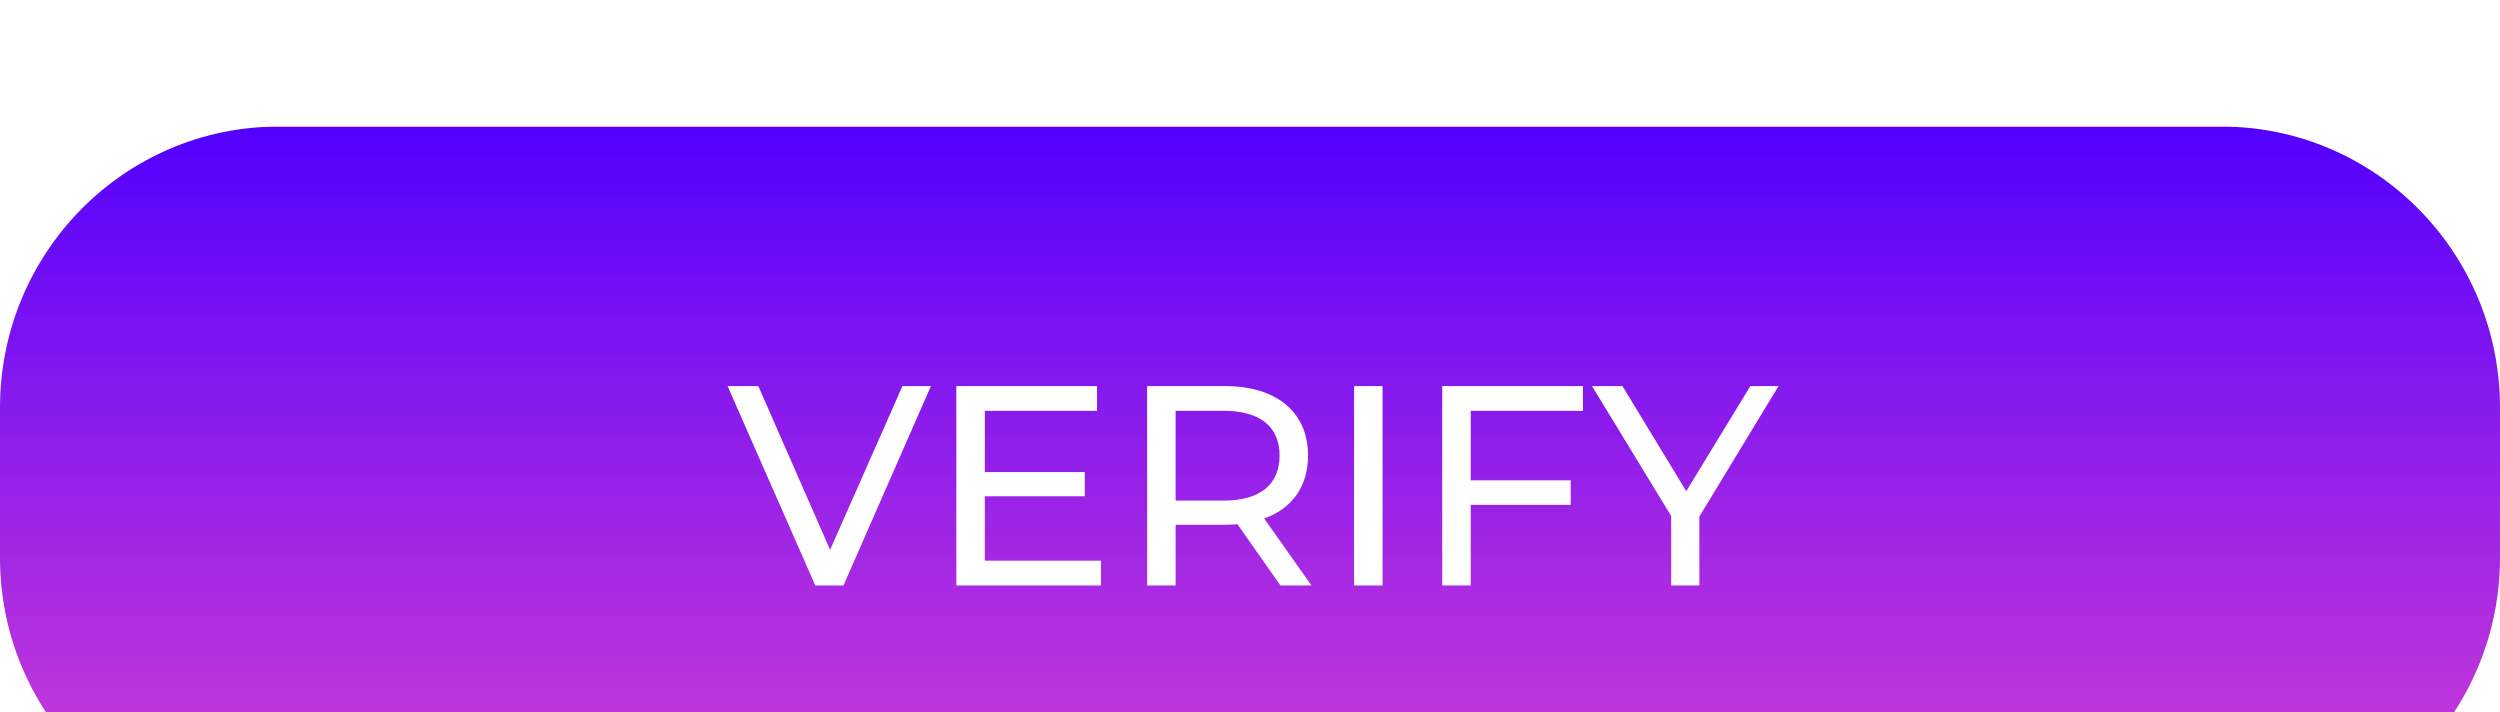 <svg width="158" height="45" viewBox="0 0 158 45" fill="none" xmlns="http://www.w3.org/2000/svg">
<g filter="url(#filter0_ii)">
<path d="M140.396 0H17.604C7.882 0 0 7.953 0 17.763V27.237C0 37.047 7.882 45 17.604 45H140.396C150.118 45 158 37.047 158 27.237V17.763C158 7.953 150.118 0 140.396 0Z" fill="url(#paint0_linear)"/>
</g>
<g filter="url(#filter1_dd)">
<path d="M57.034 16.4L52.462 26.75L47.926 16.4H45.982L51.526 29H53.308L58.834 16.4H57.034ZM62.241 27.434V23.366H68.559V21.836H62.241V17.966H69.333V16.4H60.441V29H69.585V27.434H62.241ZM82.885 29L79.897 24.77C81.661 24.14 82.669 22.736 82.669 20.792C82.669 18.056 80.689 16.4 77.413 16.4H72.499V29H74.299V25.166H77.413C77.683 25.166 77.953 25.148 78.205 25.13L80.923 29H82.885ZM77.359 23.636H74.299V17.966H77.359C79.663 17.966 80.869 18.992 80.869 20.792C80.869 22.592 79.663 23.636 77.359 23.636ZM85.578 29H87.377V16.4H85.578V29ZM100.042 17.966V16.4H91.15V29H92.95V23.906H99.268V22.358H92.95V17.966H100.042ZM112.404 16.4H110.622L106.572 23.042L102.54 16.4H100.614L105.618 24.608V29H107.4V24.644L112.404 16.4Z" fill="white"/>
</g>
<defs>
<filter id="filter0_ii" x="0" y="0" width="158" height="49" filterUnits="userSpaceOnUse" color-interpolation-filters="sRGB">
<feFlood flood-opacity="0" result="BackgroundImageFix"/>
<feBlend mode="normal" in="SourceGraphic" in2="BackgroundImageFix" result="shape"/>
<feColorMatrix in="SourceAlpha" type="matrix" values="0 0 0 0 0 0 0 0 0 0 0 0 0 0 0 0 0 0 127 0" result="hardAlpha"/>
<feOffset dy="4"/>
<feGaussianBlur stdDeviation="2"/>
<feComposite in2="hardAlpha" operator="arithmetic" k2="-1" k3="1"/>
<feColorMatrix type="matrix" values="0 0 0 0 0 0 0 0 0 0 0 0 0 0 0 0 0 0 0.25 0"/>
<feBlend mode="normal" in2="shape" result="effect1_innerShadow"/>
<feColorMatrix in="SourceAlpha" type="matrix" values="0 0 0 0 0 0 0 0 0 0 0 0 0 0 0 0 0 0 127 0" result="hardAlpha"/>
<feOffset dy="4"/>
<feGaussianBlur stdDeviation="2"/>
<feComposite in2="hardAlpha" operator="arithmetic" k2="-1" k3="1"/>
<feColorMatrix type="matrix" values="0 0 0 0 0 0 0 0 0 0 0 0 0 0 0 0 0 0 0.25 0"/>
<feBlend mode="normal" in2="effect1_innerShadow" result="effect2_innerShadow"/>
</filter>
<filter id="filter1_dd" x="41.982" y="16.4" width="74.421" height="20.6" filterUnits="userSpaceOnUse" color-interpolation-filters="sRGB">
<feFlood flood-opacity="0" result="BackgroundImageFix"/>
<feColorMatrix in="SourceAlpha" type="matrix" values="0 0 0 0 0 0 0 0 0 0 0 0 0 0 0 0 0 0 127 0"/>
<feOffset dy="4"/>
<feGaussianBlur stdDeviation="2"/>
<feColorMatrix type="matrix" values="0 0 0 0 0 0 0 0 0 0 0 0 0 0 0 0 0 0 0.25 0"/>
<feBlend mode="normal" in2="BackgroundImageFix" result="effect1_dropShadow"/>
<feColorMatrix in="SourceAlpha" type="matrix" values="0 0 0 0 0 0 0 0 0 0 0 0 0 0 0 0 0 0 127 0"/>
<feOffset dy="4"/>
<feGaussianBlur stdDeviation="2"/>
<feColorMatrix type="matrix" values="0 0 0 0 0 0 0 0 0 0 0 0 0 0 0 0 0 0 0.25 0"/>
<feBlend mode="normal" in2="effect1_dropShadow" result="effect2_dropShadow"/>
<feBlend mode="normal" in="SourceGraphic" in2="effect2_dropShadow" result="shape"/>
</filter>
<linearGradient id="paint0_linear" x1="79" y1="0" x2="79" y2="45" gradientUnits="userSpaceOnUse">
<stop stop-color="#EF28F3"/>
<stop offset="0" stop-color="#5200FF"/>
<stop offset="1" stop-color="#CB21CE" stop-opacity="0.86"/>
</linearGradient>
</defs>
</svg>
